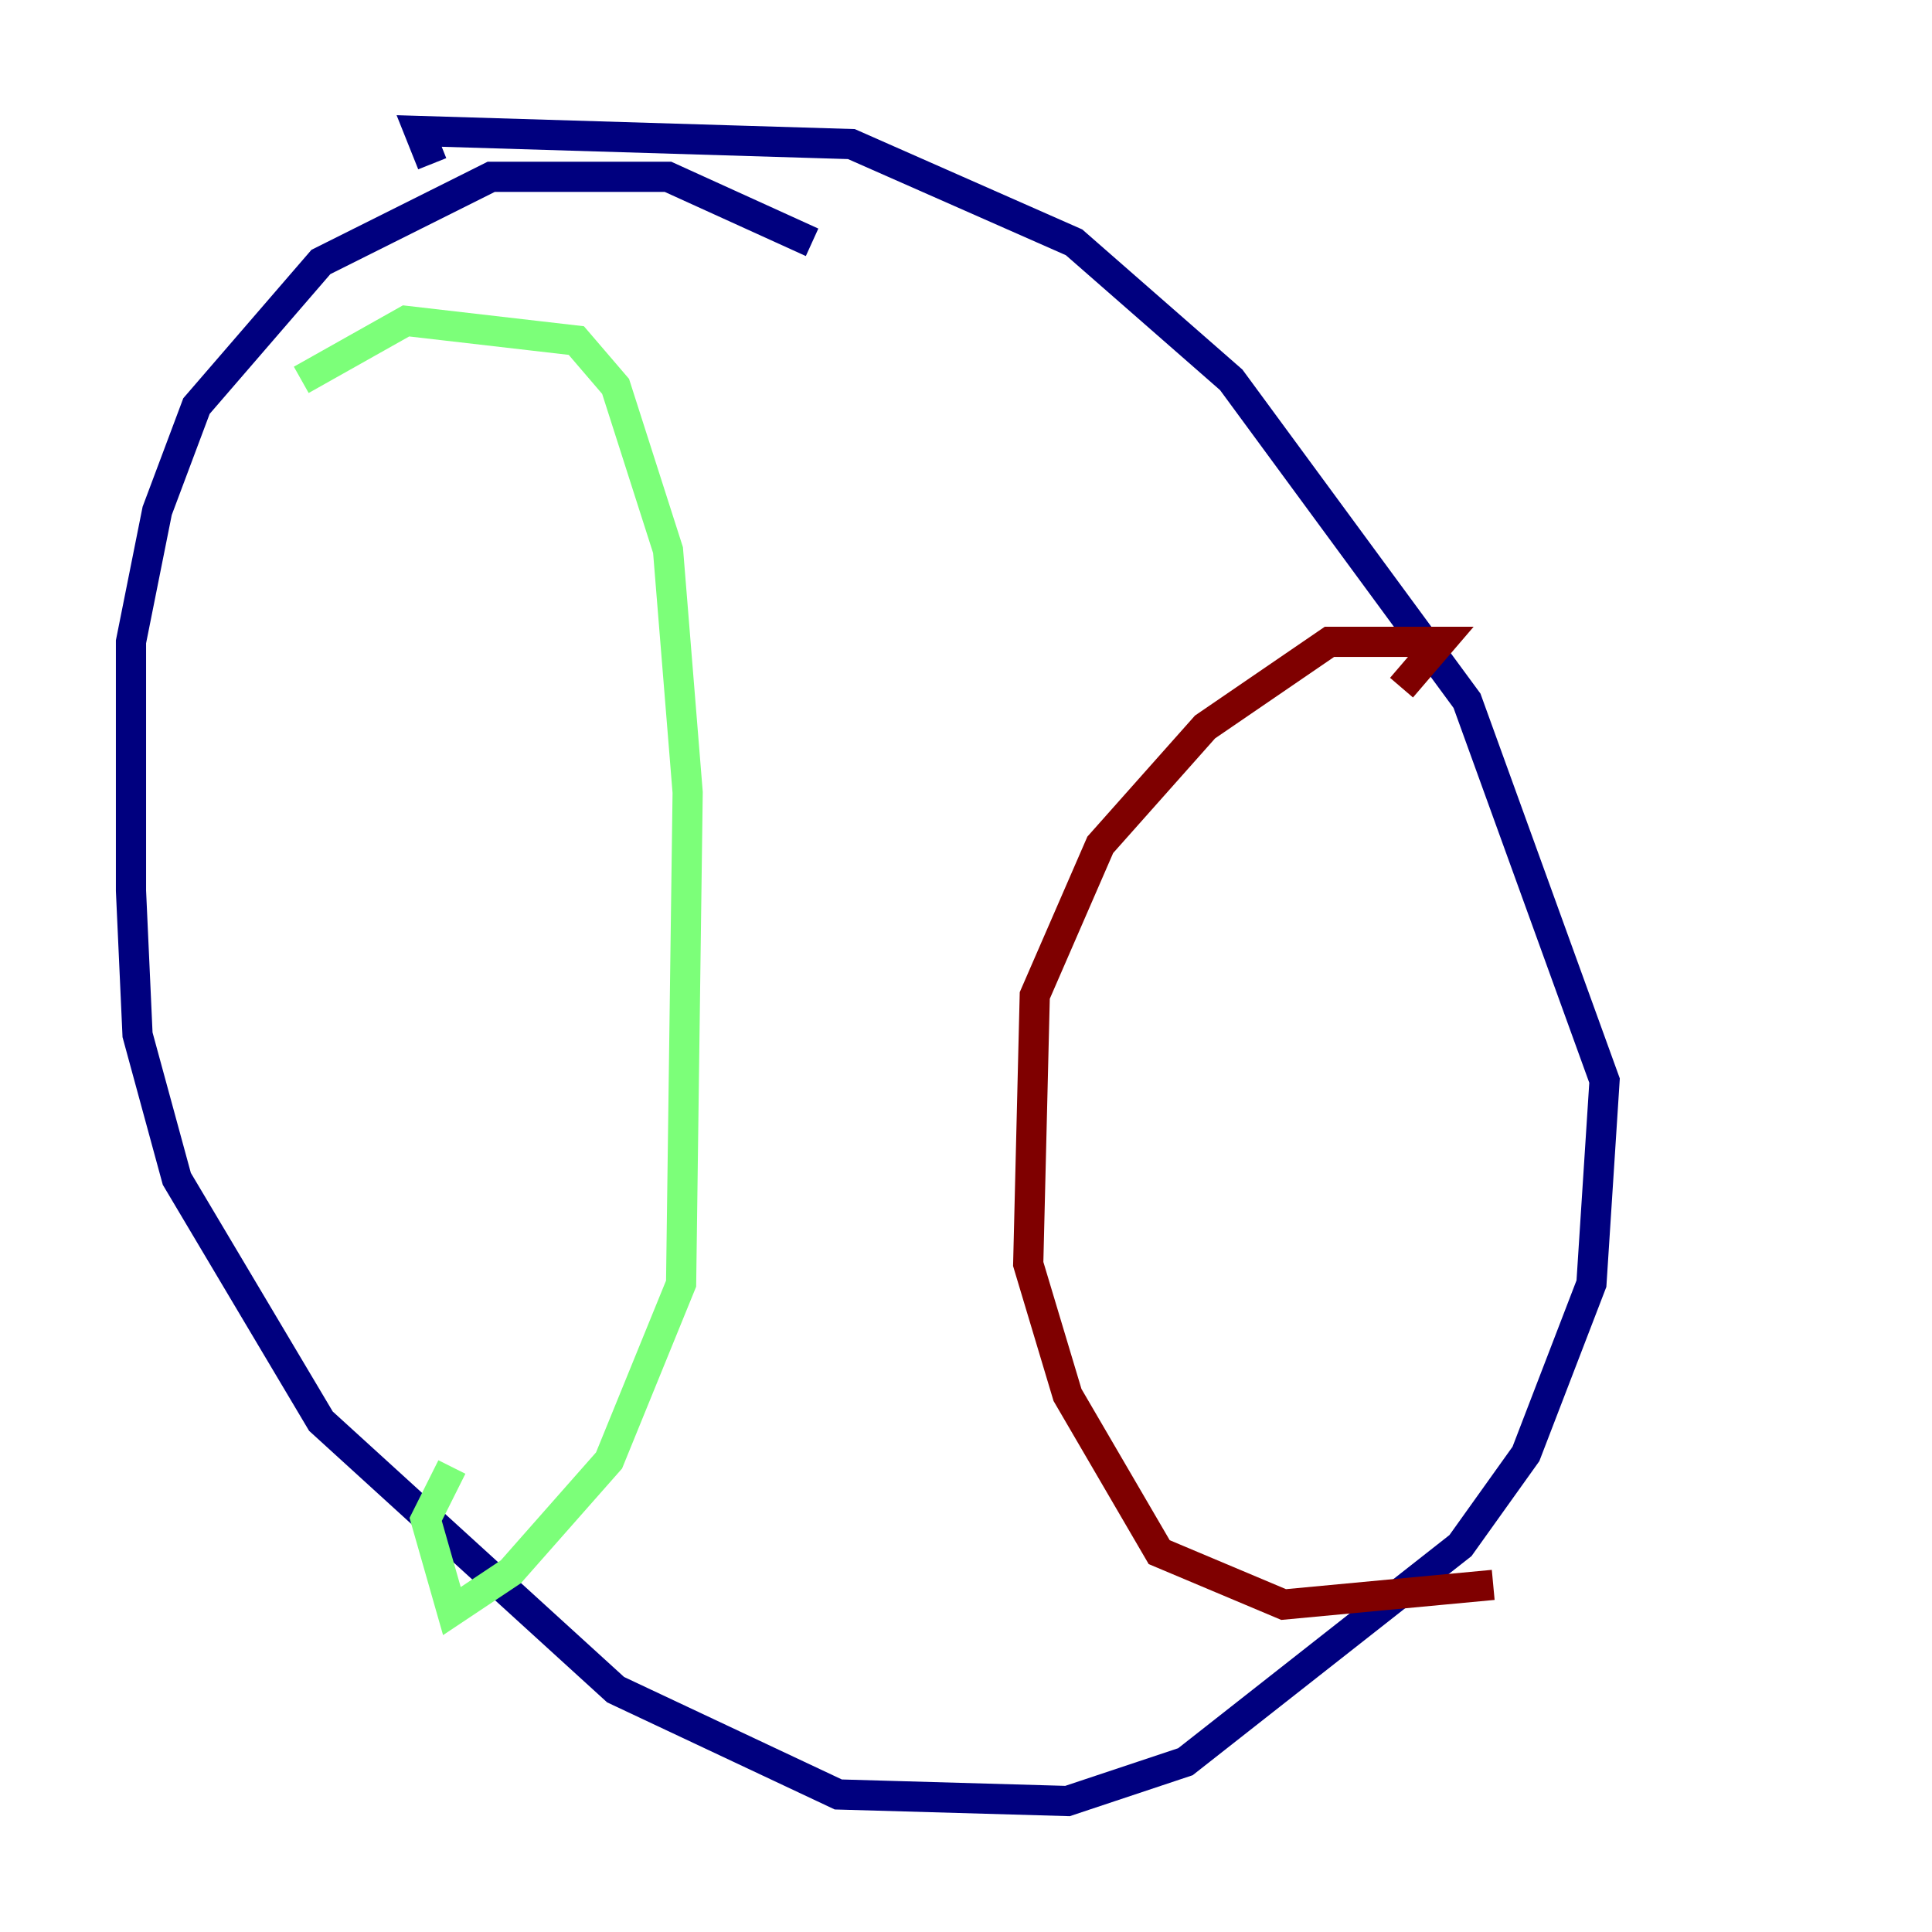 <?xml version="1.0" encoding="utf-8" ?>
<svg baseProfile="tiny" height="128" version="1.2" viewBox="0,0,128,128" width="128" xmlns="http://www.w3.org/2000/svg" xmlns:ev="http://www.w3.org/2001/xml-events" xmlns:xlink="http://www.w3.org/1999/xlink"><defs /><polyline fill="none" points="53.803,16.054 44.258,11.715 32.542,11.715 21.261,17.356 13.017,26.902 10.414,33.844 8.678,42.522 8.678,59.01 9.112,68.556 11.715,78.102 21.261,94.156 40.786,111.946 55.539,118.888 70.725,119.322 78.536,116.719 96.759,102.4 101.098,96.325 105.437,85.044 106.305,71.593 97.193,46.427 81.573,25.166 71.159,16.054 56.407,9.546 27.77,8.678 28.637,10.848" stroke="#00007f" stroke-width="2" /><polyline fill="none" points="19.959,25.166 26.902,21.261 38.183,22.563 40.786,25.6 44.258,36.447 45.559,52.502 45.125,85.044 40.352,96.759 33.844,104.136 29.939,106.739 28.203,100.664 29.939,97.193" stroke="#7cff79" stroke-width="2" /><polyline fill="none" points="92.854,45.559 95.458,42.522 88.081,42.522 79.837,48.163 72.895,55.973 68.556,65.953 68.122,83.742 70.725,92.42 76.8,102.834 85.044,106.305 98.929,105.003" stroke="#7f0000" stroke-width="2" /></svg>